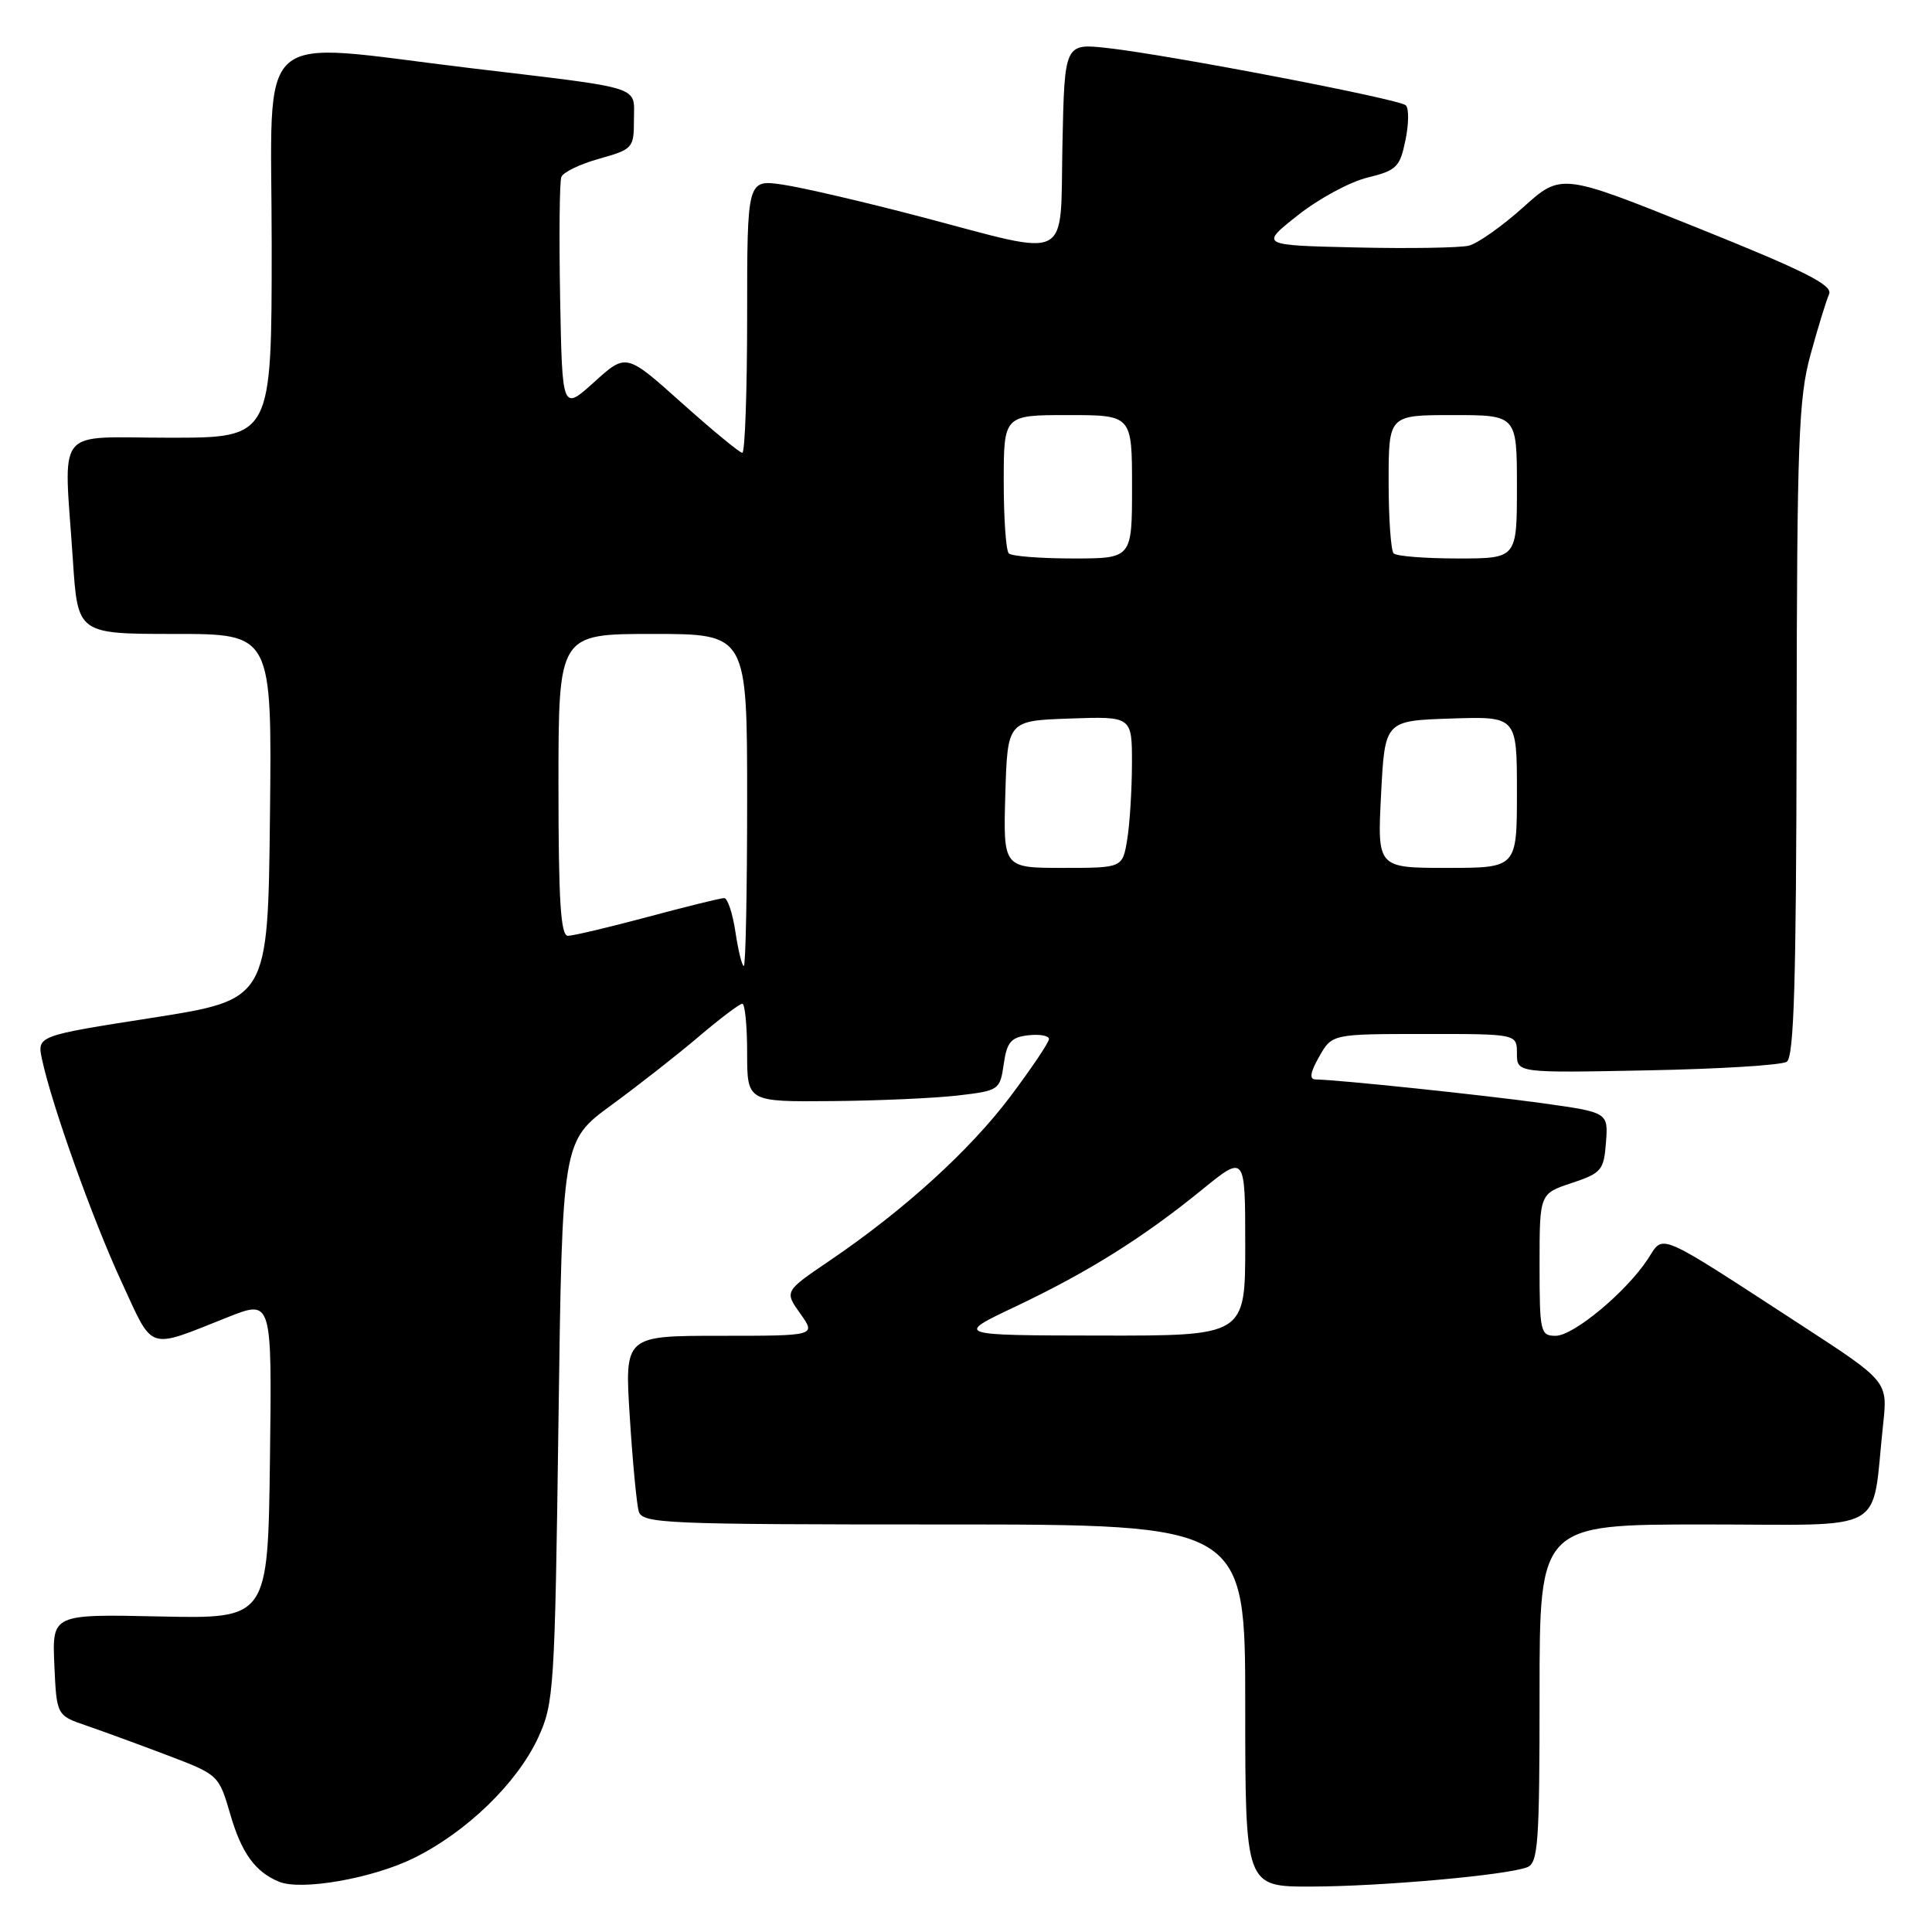 <?xml version="1.0" encoding="UTF-8" standalone="no"?>
<!DOCTYPE svg PUBLIC "-//W3C//DTD SVG 1.1//EN" "http://www.w3.org/Graphics/SVG/1.1/DTD/svg11.dtd" >
<svg xmlns="http://www.w3.org/2000/svg" xmlns:xlink="http://www.w3.org/1999/xlink" version="1.1" viewBox="0 0 256 256">
 <g >
 <path fill="currentColor"
d=" M 54.76 246.24 C 61.78 242.80 68.52 236.29 71.32 230.22 C 73.40 225.71 73.52 223.85 74.00 188.35 C 74.50 151.20 74.50 151.20 81.00 146.44 C 84.58 143.82 89.80 139.73 92.61 137.34 C 95.42 134.95 98.00 133.00 98.36 133.00 C 98.71 133.00 99.00 135.93 99.00 139.50 C 99.00 146.00 99.00 146.00 110.25 145.90 C 116.44 145.85 123.97 145.51 127.00 145.15 C 132.37 144.52 132.51 144.42 133.00 141.00 C 133.42 138.08 133.95 137.45 136.25 137.18 C 137.76 137.01 139.00 137.23 138.99 137.68 C 138.99 138.13 136.69 141.54 133.90 145.26 C 128.53 152.41 119.80 160.35 109.91 167.06 C 103.94 171.11 103.94 171.11 106.04 174.06 C 108.14 177.00 108.14 177.00 95.45 177.00 C 82.76 177.00 82.76 177.00 83.45 187.75 C 83.82 193.66 84.36 199.29 84.63 200.25 C 85.10 201.88 87.89 202.00 125.07 202.00 C 165.00 202.00 165.00 202.00 165.00 226.00 C 165.00 250.00 165.00 250.00 173.75 249.98 C 183.00 249.96 199.60 248.48 202.36 247.42 C 203.81 246.86 204.00 244.23 204.00 224.39 C 204.00 202.00 204.00 202.00 225.91 202.00 C 250.60 202.00 247.92 203.50 249.52 188.77 C 250.14 183.05 250.14 183.05 238.82 175.68 C 219.22 162.94 220.52 163.50 218.36 166.81 C 215.51 171.17 208.51 177.00 206.13 177.00 C 204.11 177.00 204.00 176.52 204.00 167.58 C 204.00 158.17 204.00 158.17 208.25 156.76 C 212.21 155.44 212.52 155.07 212.80 151.37 C 213.10 147.40 213.10 147.40 204.30 146.17 C 196.48 145.09 177.49 143.09 174.30 143.03 C 173.47 143.01 173.62 142.07 174.80 140.01 C 176.50 137.01 176.50 137.01 188.75 137.01 C 201.00 137.00 201.00 137.00 201.00 139.58 C 201.00 142.17 201.00 142.17 218.25 141.83 C 227.74 141.65 236.06 141.14 236.75 140.69 C 237.72 140.07 238.01 130.09 238.06 96.69 C 238.11 58.45 238.32 52.75 239.90 47.00 C 240.88 43.42 241.99 39.82 242.36 38.99 C 242.89 37.79 239.28 35.96 224.95 30.20 C 206.87 22.93 206.87 22.93 201.82 27.48 C 199.03 29.98 195.80 32.26 194.63 32.55 C 193.46 32.84 186.75 32.95 179.72 32.79 C 166.94 32.50 166.94 32.50 171.96 28.53 C 174.72 26.34 178.88 24.09 181.20 23.53 C 185.05 22.59 185.50 22.15 186.23 18.57 C 186.68 16.41 186.70 14.33 186.27 13.95 C 185.35 13.11 154.88 7.27 146.78 6.37 C 141.06 5.73 141.06 5.73 140.78 19.12 C 140.45 34.99 142.28 34.05 122.00 28.72 C 114.58 26.77 106.36 24.86 103.75 24.47 C 99.00 23.77 99.00 23.77 99.00 41.89 C 99.00 51.85 98.71 60.00 98.36 60.00 C 98.01 60.00 94.41 57.03 90.35 53.40 C 82.97 46.79 82.97 46.79 78.74 50.62 C 74.50 54.45 74.50 54.45 74.22 39.52 C 74.07 31.31 74.14 24.08 74.38 23.45 C 74.62 22.82 76.88 21.73 79.41 21.03 C 83.85 19.78 84.00 19.61 84.00 15.89 C 84.00 11.30 85.56 11.80 62.45 9.04 C 33.10 5.53 36.00 2.96 36.00 32.50 C 36.00 58.00 36.00 58.00 22.50 58.00 C 6.99 58.00 8.46 56.14 9.66 74.25 C 10.30 84.00 10.30 84.00 23.17 84.00 C 36.04 84.00 36.04 84.00 35.77 108.23 C 35.50 132.46 35.50 132.46 20.20 134.86 C 4.90 137.25 4.90 137.25 5.57 140.38 C 6.87 146.45 12.25 161.51 16.07 169.78 C 20.42 179.19 19.34 178.83 30.27 174.50 C 36.04 172.22 36.04 172.22 35.77 193.36 C 35.50 214.50 35.50 214.50 21.20 214.19 C 6.91 213.88 6.91 213.88 7.20 220.59 C 7.50 227.31 7.50 227.31 11.50 228.67 C 13.70 229.43 18.54 231.20 22.25 232.61 C 28.96 235.16 29.00 235.20 30.53 240.46 C 32.02 245.57 33.84 248.06 37.00 249.35 C 39.96 250.54 49.31 248.91 54.76 246.24 Z  M 134.57 173.12 C 144.20 168.55 151.46 164.00 159.25 157.66 C 165.00 152.98 165.00 152.98 165.00 164.99 C 165.00 177.00 165.00 177.00 145.75 176.97 C 126.50 176.94 126.50 176.94 134.57 173.12 Z  M 97.45 123.50 C 97.08 121.03 96.41 119.00 95.96 119.00 C 95.51 119.00 90.95 120.12 85.82 121.50 C 80.69 122.87 75.94 124.00 75.25 124.00 C 74.29 124.00 74.00 119.33 74.00 104.00 C 74.00 84.00 74.00 84.00 86.50 84.00 C 99.00 84.00 99.00 84.00 99.00 106.00 C 99.00 118.10 98.80 128.00 98.56 128.00 C 98.32 128.00 97.82 125.97 97.45 123.50 Z  M 133.21 105.25 C 133.50 95.50 133.50 95.50 141.75 95.21 C 150.00 94.92 150.00 94.92 149.99 101.21 C 149.98 104.67 149.70 109.19 149.36 111.25 C 148.74 115.00 148.74 115.00 140.83 115.00 C 132.93 115.00 132.93 115.00 133.21 105.25 Z  M 183.00 105.25 C 183.50 95.50 183.50 95.50 192.25 95.21 C 201.00 94.92 201.00 94.92 201.00 104.96 C 201.00 115.00 201.00 115.00 191.75 115.00 C 182.50 115.00 182.50 115.00 183.00 105.25 Z  M 133.67 73.33 C 133.30 72.97 133.00 68.69 133.00 63.83 C 133.00 55.00 133.00 55.00 141.50 55.00 C 150.00 55.00 150.00 55.00 150.00 64.50 C 150.00 74.00 150.00 74.00 142.17 74.00 C 137.86 74.00 134.03 73.70 133.67 73.33 Z  M 184.67 73.33 C 184.30 72.97 184.00 68.69 184.00 63.83 C 184.00 55.00 184.00 55.00 192.50 55.00 C 201.00 55.00 201.00 55.00 201.00 64.50 C 201.00 74.00 201.00 74.00 193.17 74.00 C 188.86 74.00 185.03 73.70 184.67 73.33 Z "/>
</g>
</svg>